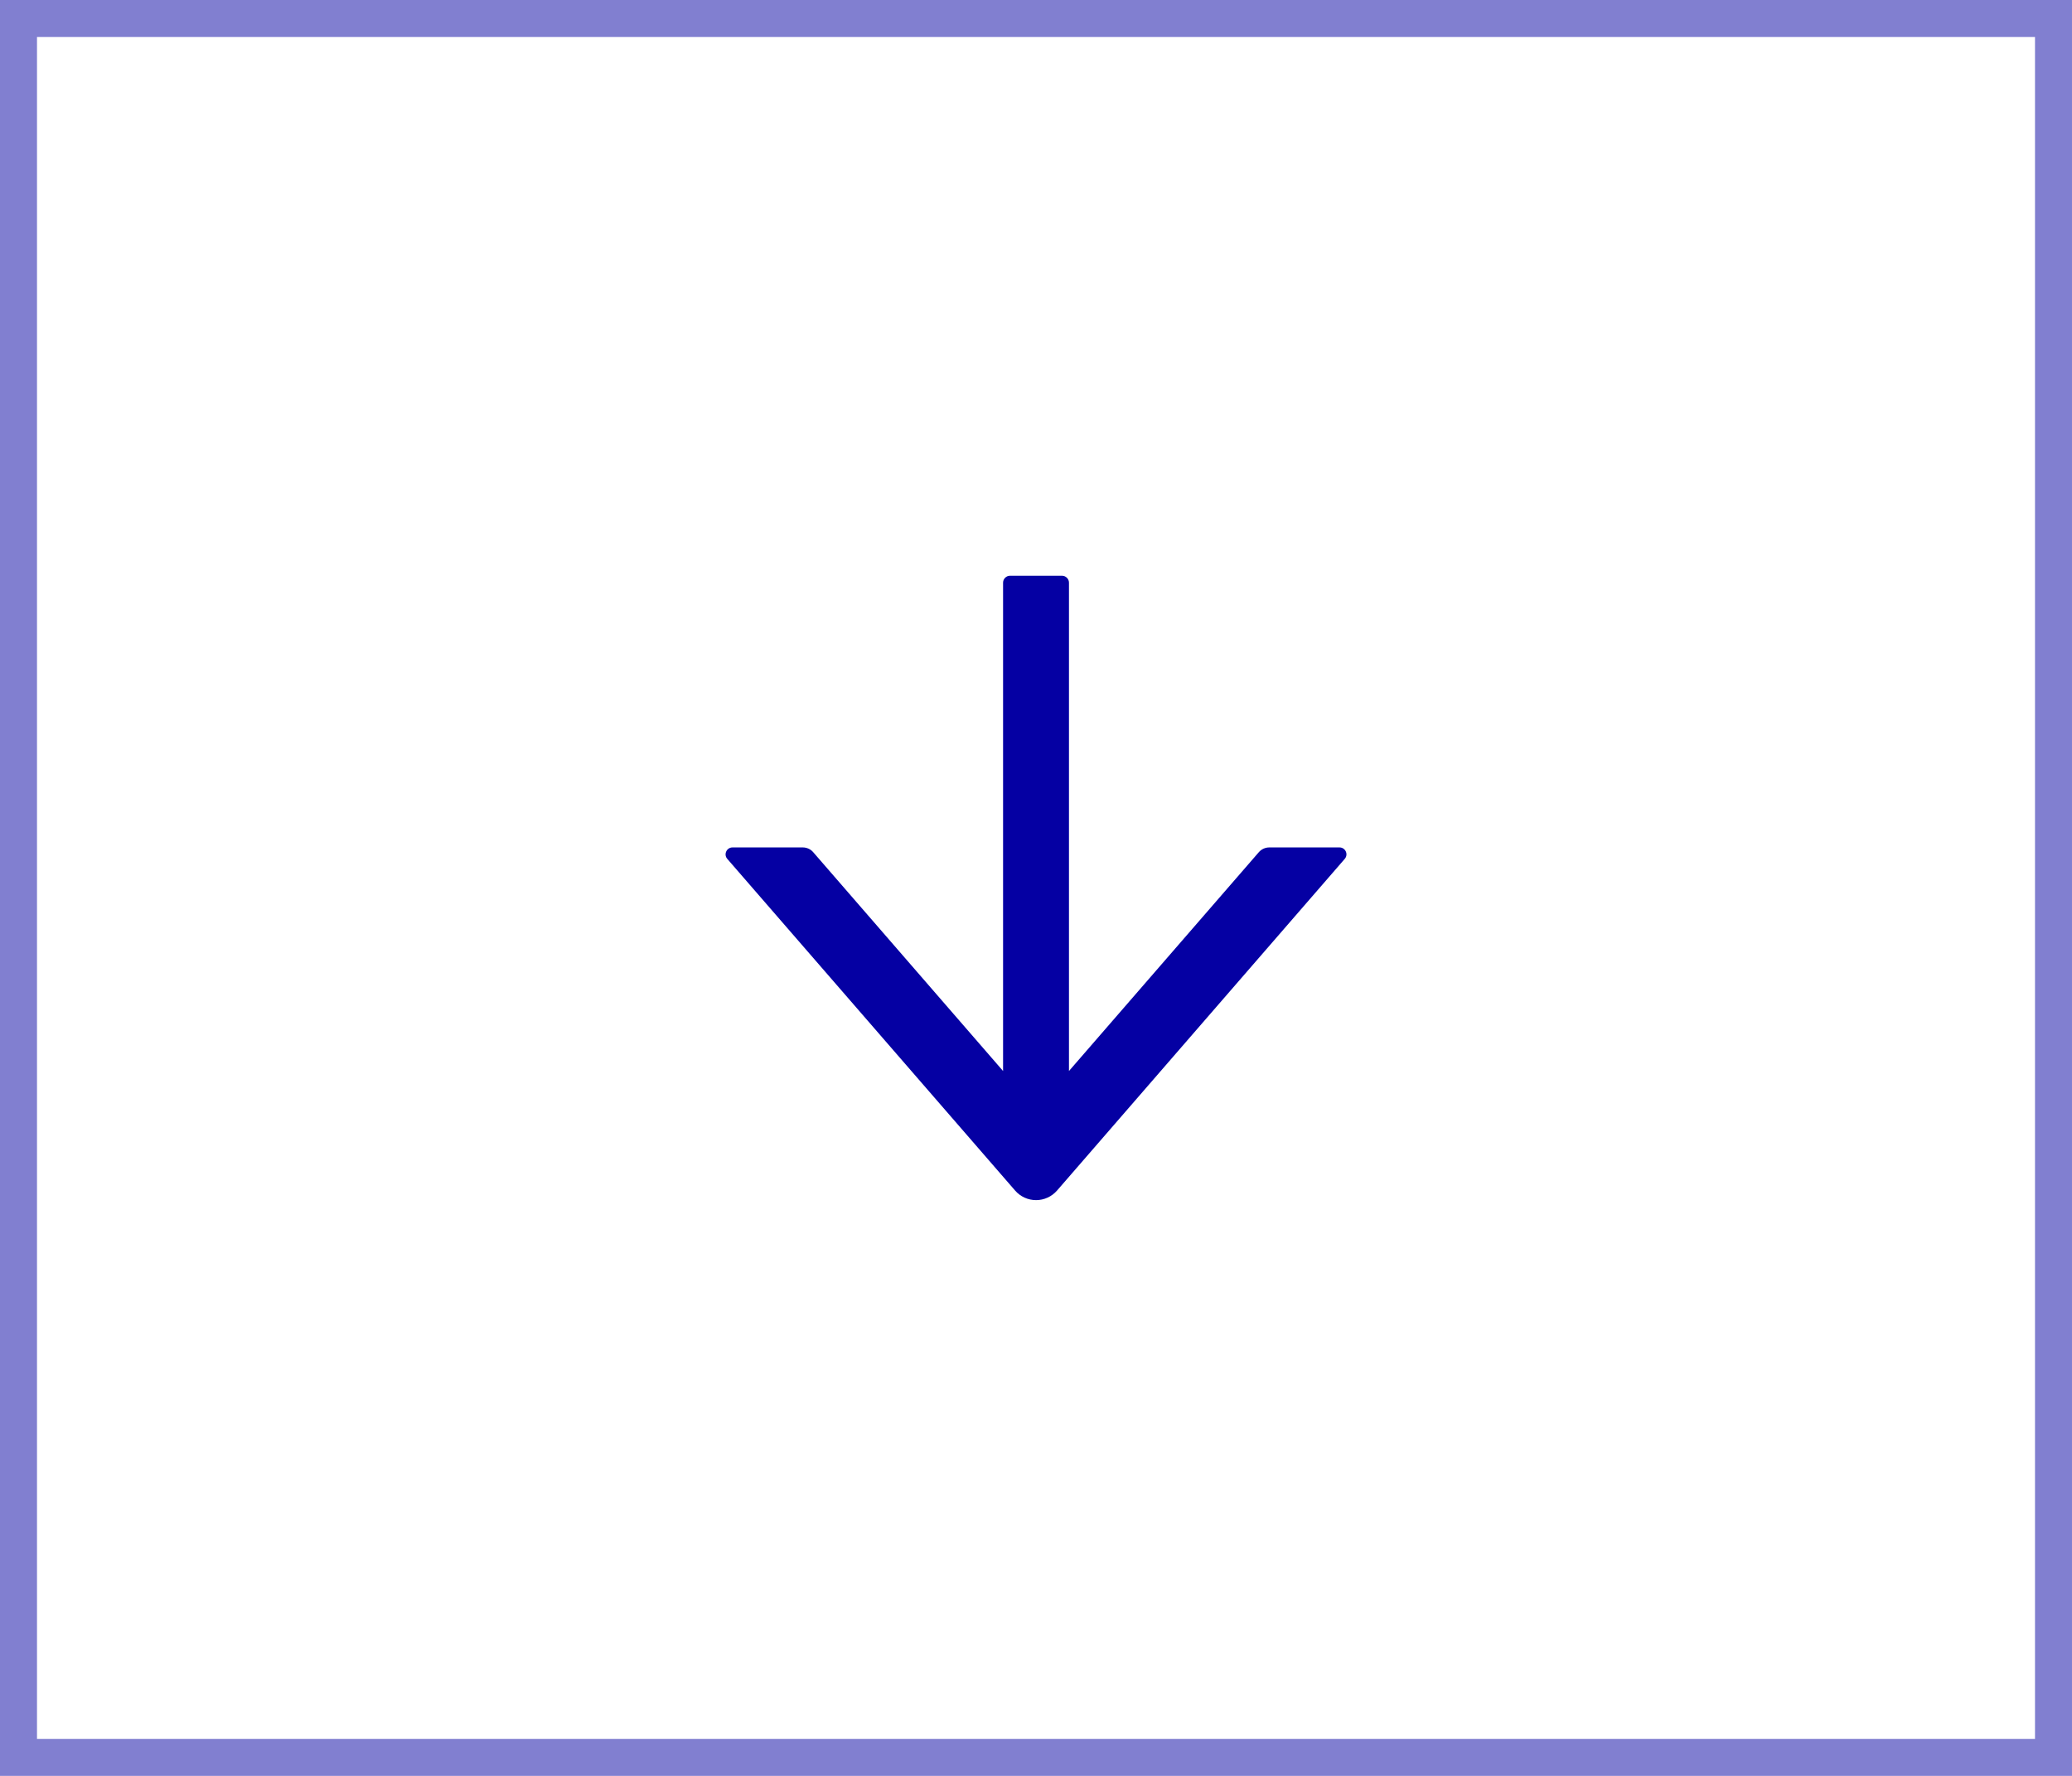 <svg width="56" height="48" viewBox="0 0 56 48" fill="none" xmlns="http://www.w3.org/2000/svg">
<rect opacity="0.5" x="0.5" y="0.5" width="55" height="47" stroke="#0500A3"/>
<path d="M36.203 22.905H34.305C34.197 22.905 34.094 22.952 34.022 23.034L28.891 28.948V15.75C28.891 15.647 28.807 15.562 28.703 15.562H27.297C27.194 15.562 27.11 15.647 27.11 15.75V28.948L21.979 23.034C21.909 22.952 21.806 22.905 21.696 22.905H19.797C19.638 22.905 19.551 23.095 19.657 23.215L27.436 32.18C27.506 32.261 27.593 32.326 27.69 32.37C27.788 32.415 27.894 32.438 28.002 32.438C28.109 32.438 28.215 32.415 28.313 32.37C28.41 32.326 28.497 32.261 28.568 32.18L36.344 23.215C36.45 23.093 36.363 22.905 36.203 22.905Z" fill="#0500A3"/>
</svg>
